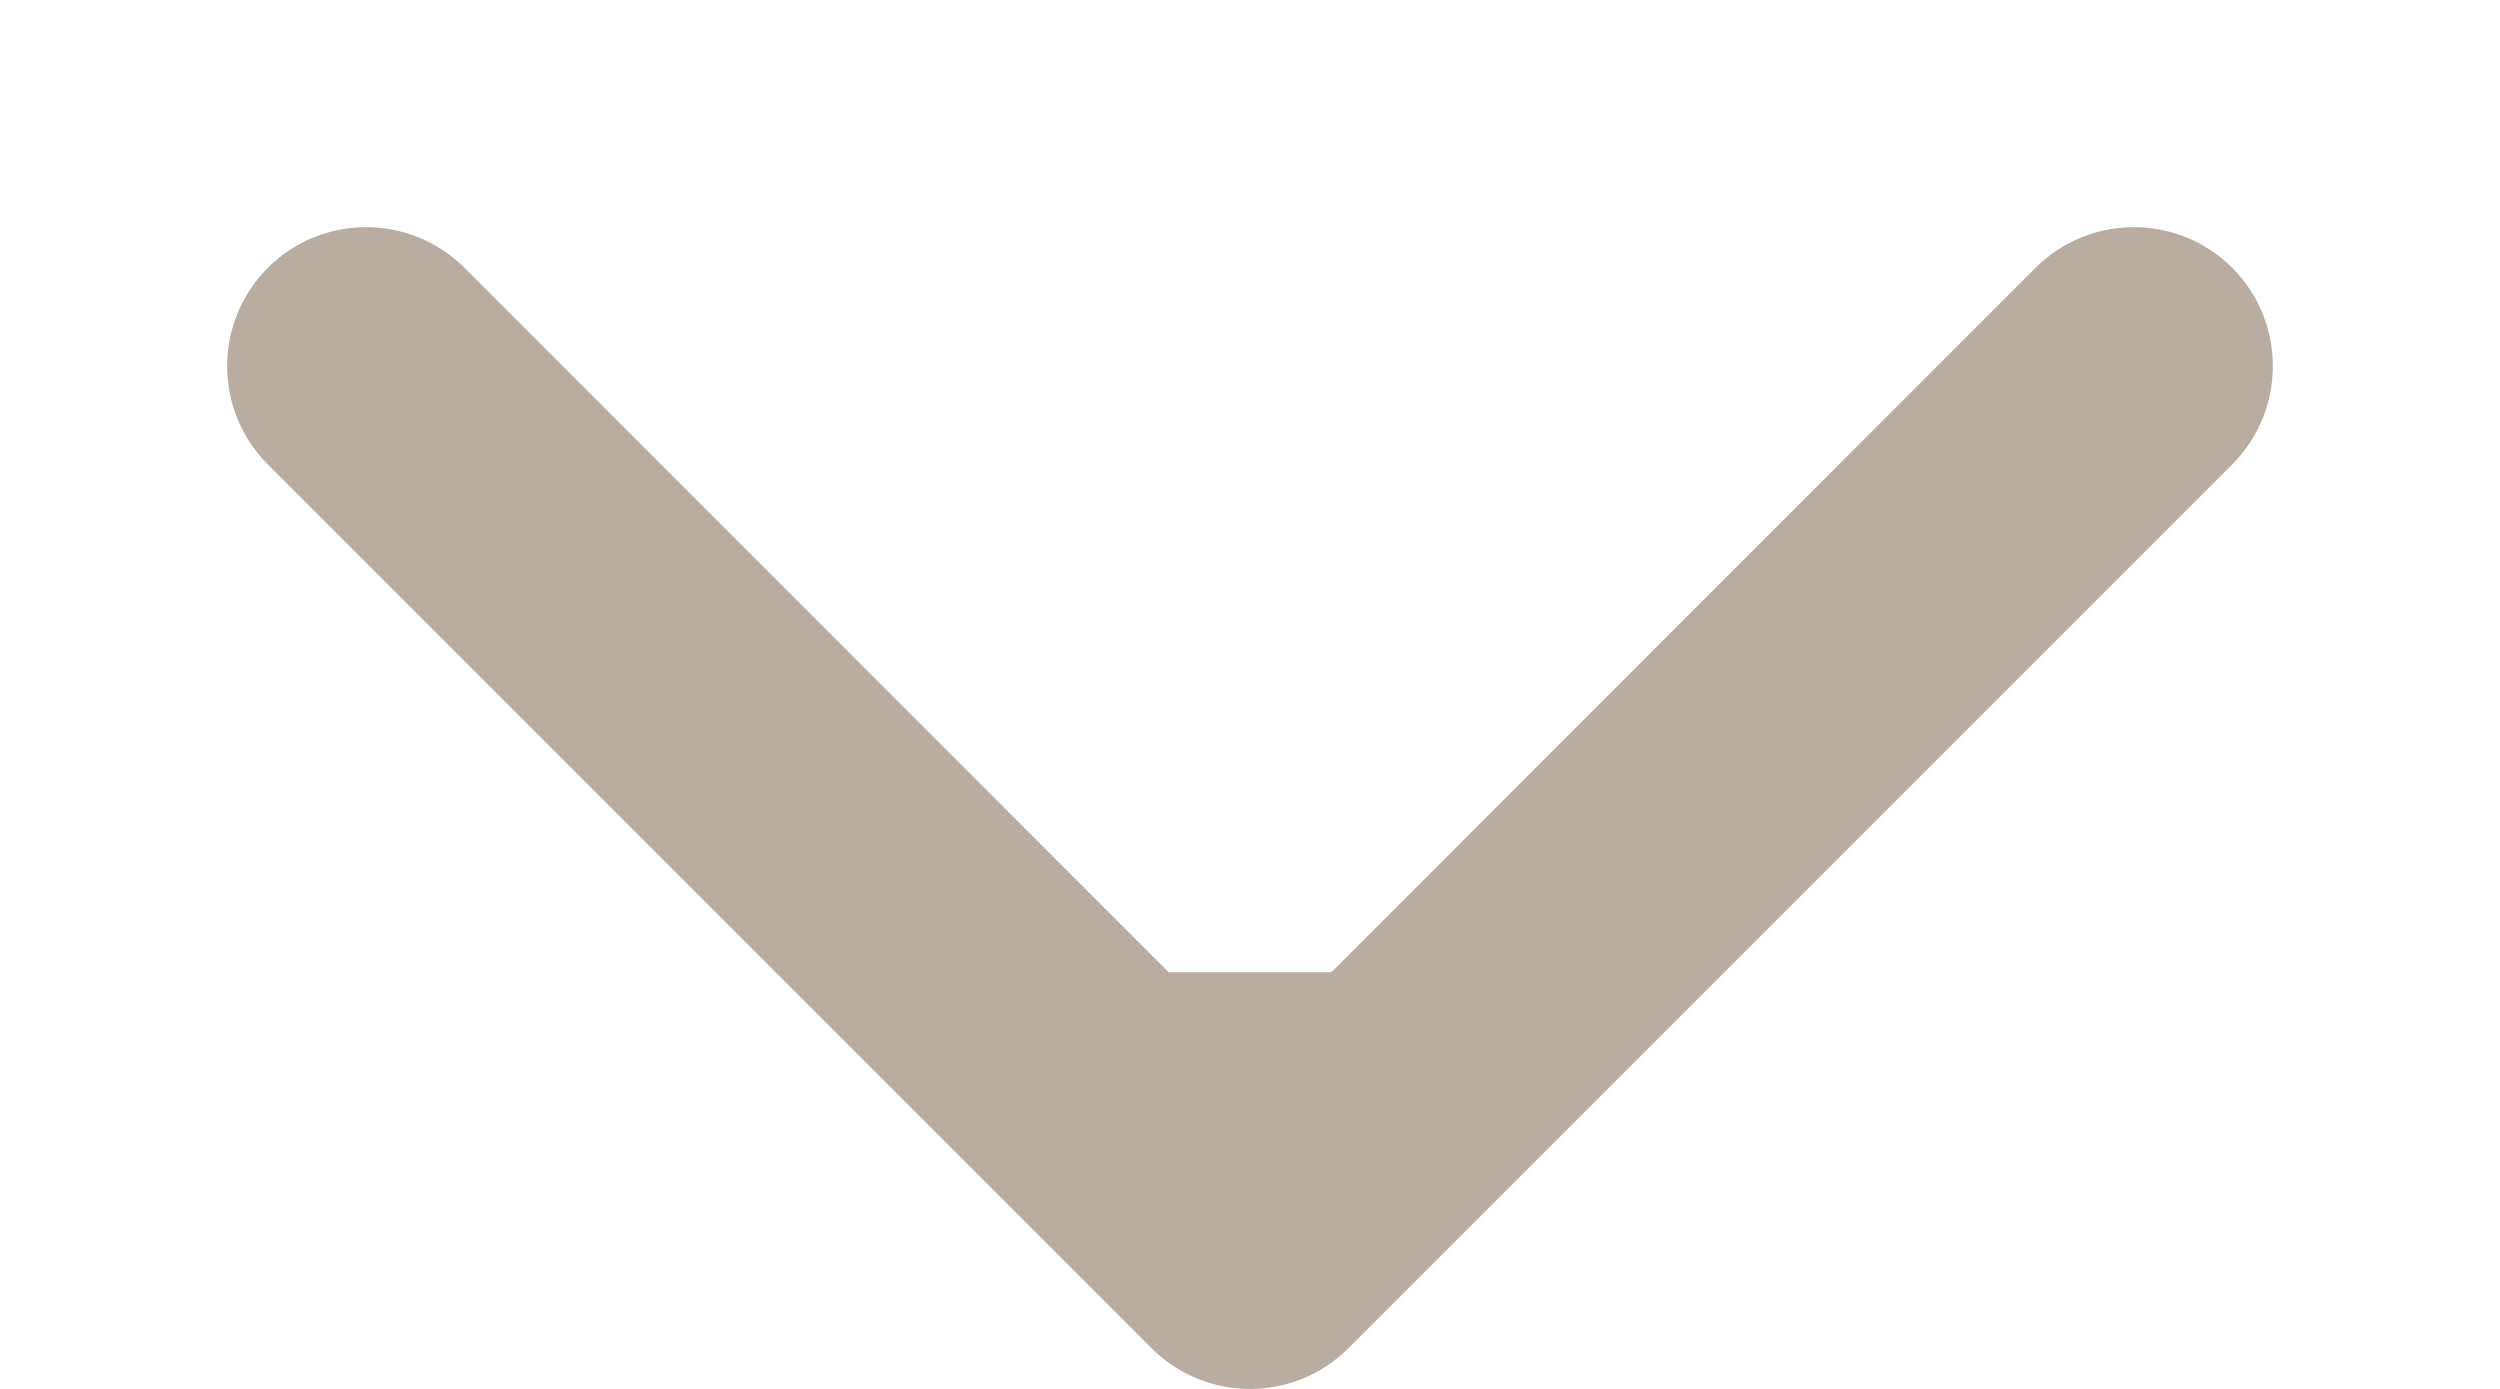 <svg width="9" height="5" viewBox="0 0 9 5" fill="none" xmlns="http://www.w3.org/2000/svg">
<path d="M4.146 4.854C4.342 5.049 4.658 5.049 4.854 4.854L8.036 1.672C8.231 1.476 8.231 1.16 8.036 0.964C7.84 0.769 7.524 0.769 7.328 0.964L4.5 3.793L1.672 0.964C1.476 0.769 1.16 0.769 0.964 0.964C0.769 1.16 0.769 1.476 0.964 1.672L4.146 4.854ZM4 3.5L4 4.5L5 4.5L5 3.5L4 3.5Z" fill="#B8ADA0"/>
</svg>
